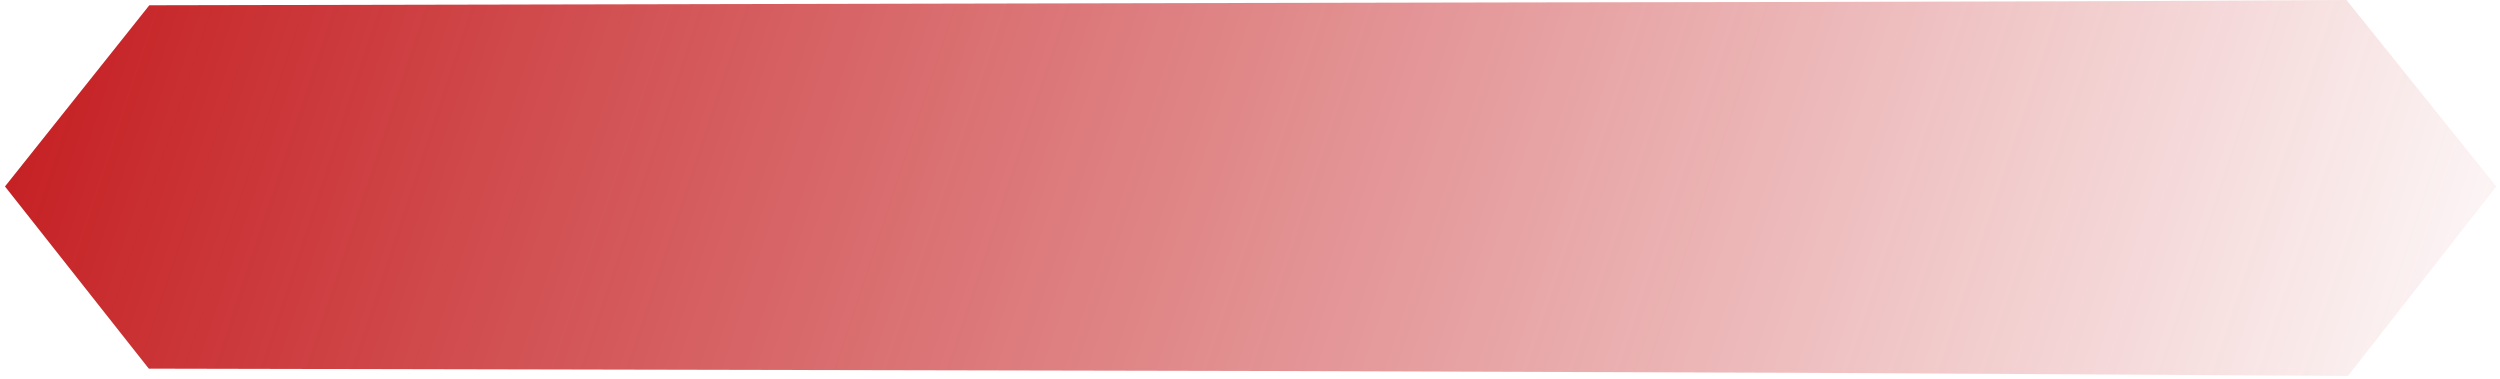 <svg width="336" height="51" viewBox="0 0 336 51" fill="none" xmlns="http://www.w3.org/2000/svg">
<path d="M315.367 0C266.094 0.31 216.822 0.266 167.527 0.398L20.068 0.708L0.669 25.061L20.001 49.546L167.392 49.856L241.402 50.1L315.569 50.52L335.506 25.061L315.367 0Z" fill="url(#paint0_linear)"/>
<defs>
<linearGradient id="paint0_linear" x1="-17.993" y1="-41.5" x2="335.096" y2="75.395" gradientUnits="userSpaceOnUse">
<stop stop-color="#BF080B"/>
<stop offset="1" stop-color="#BF080B" stop-opacity="0"/>
</linearGradient>
</defs>
</svg>
